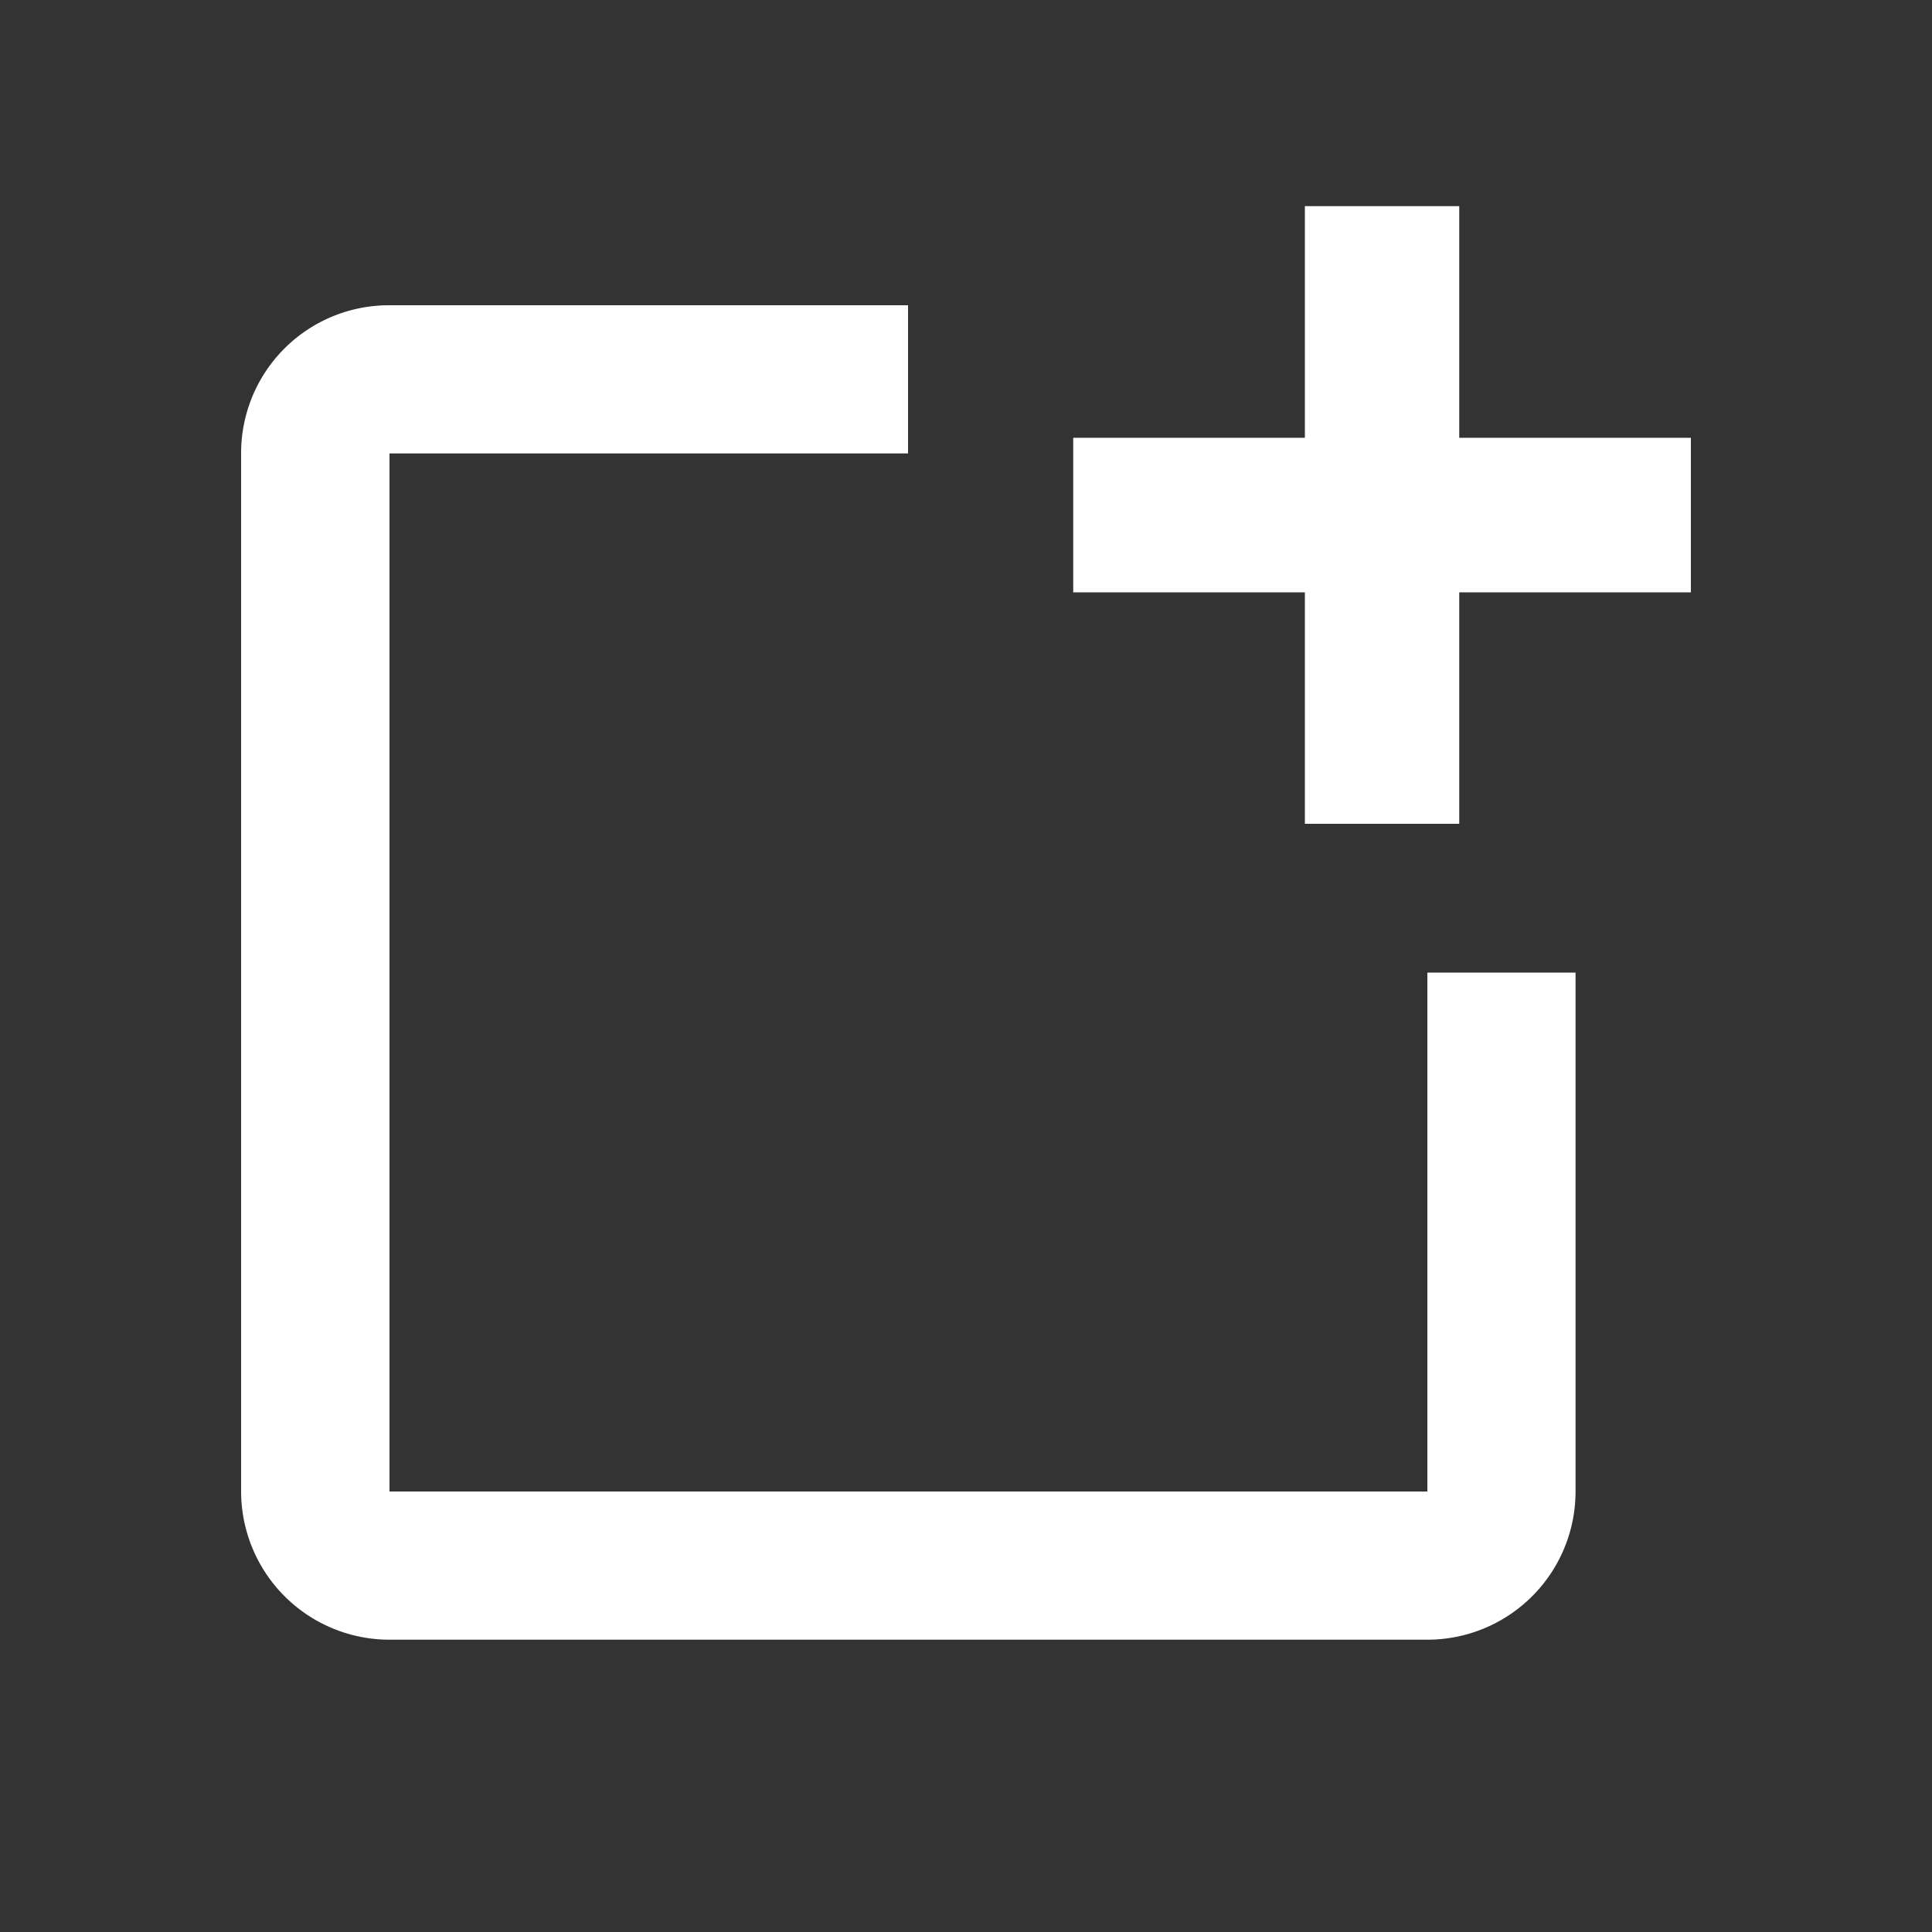 <svg id="Capa_1" data-name="Capa 1" xmlns="http://www.w3.org/2000/svg" viewBox="0 0 100 100"><rect x="0" y="0" width="100" height="100" fill="#333333" stroke="none"/><defs><style>.cls-1{fill:#fff;}</style></defs><polyline class="cls-1" points="75.53 22.66 87.52 22.66 87.52 30.66 75.53 30.66 75.53 42.64 67.54 42.64 67.54 30.66 55.55 30.66 55.55 22.66 67.54 22.66 67.54 10.67 75.53 10.67 75.53 22.66"/><path class="cls-1" d="M20.16,15.8a7.65,7.65,0,0,0-7.68,7.67V77.2a7.68,7.68,0,0,0,7.68,7.67H73.88a7.67,7.67,0,0,0,7.67-7.67V50.34H73.88V77.2H20.16V23.47H47V15.8H20.16"/></svg>